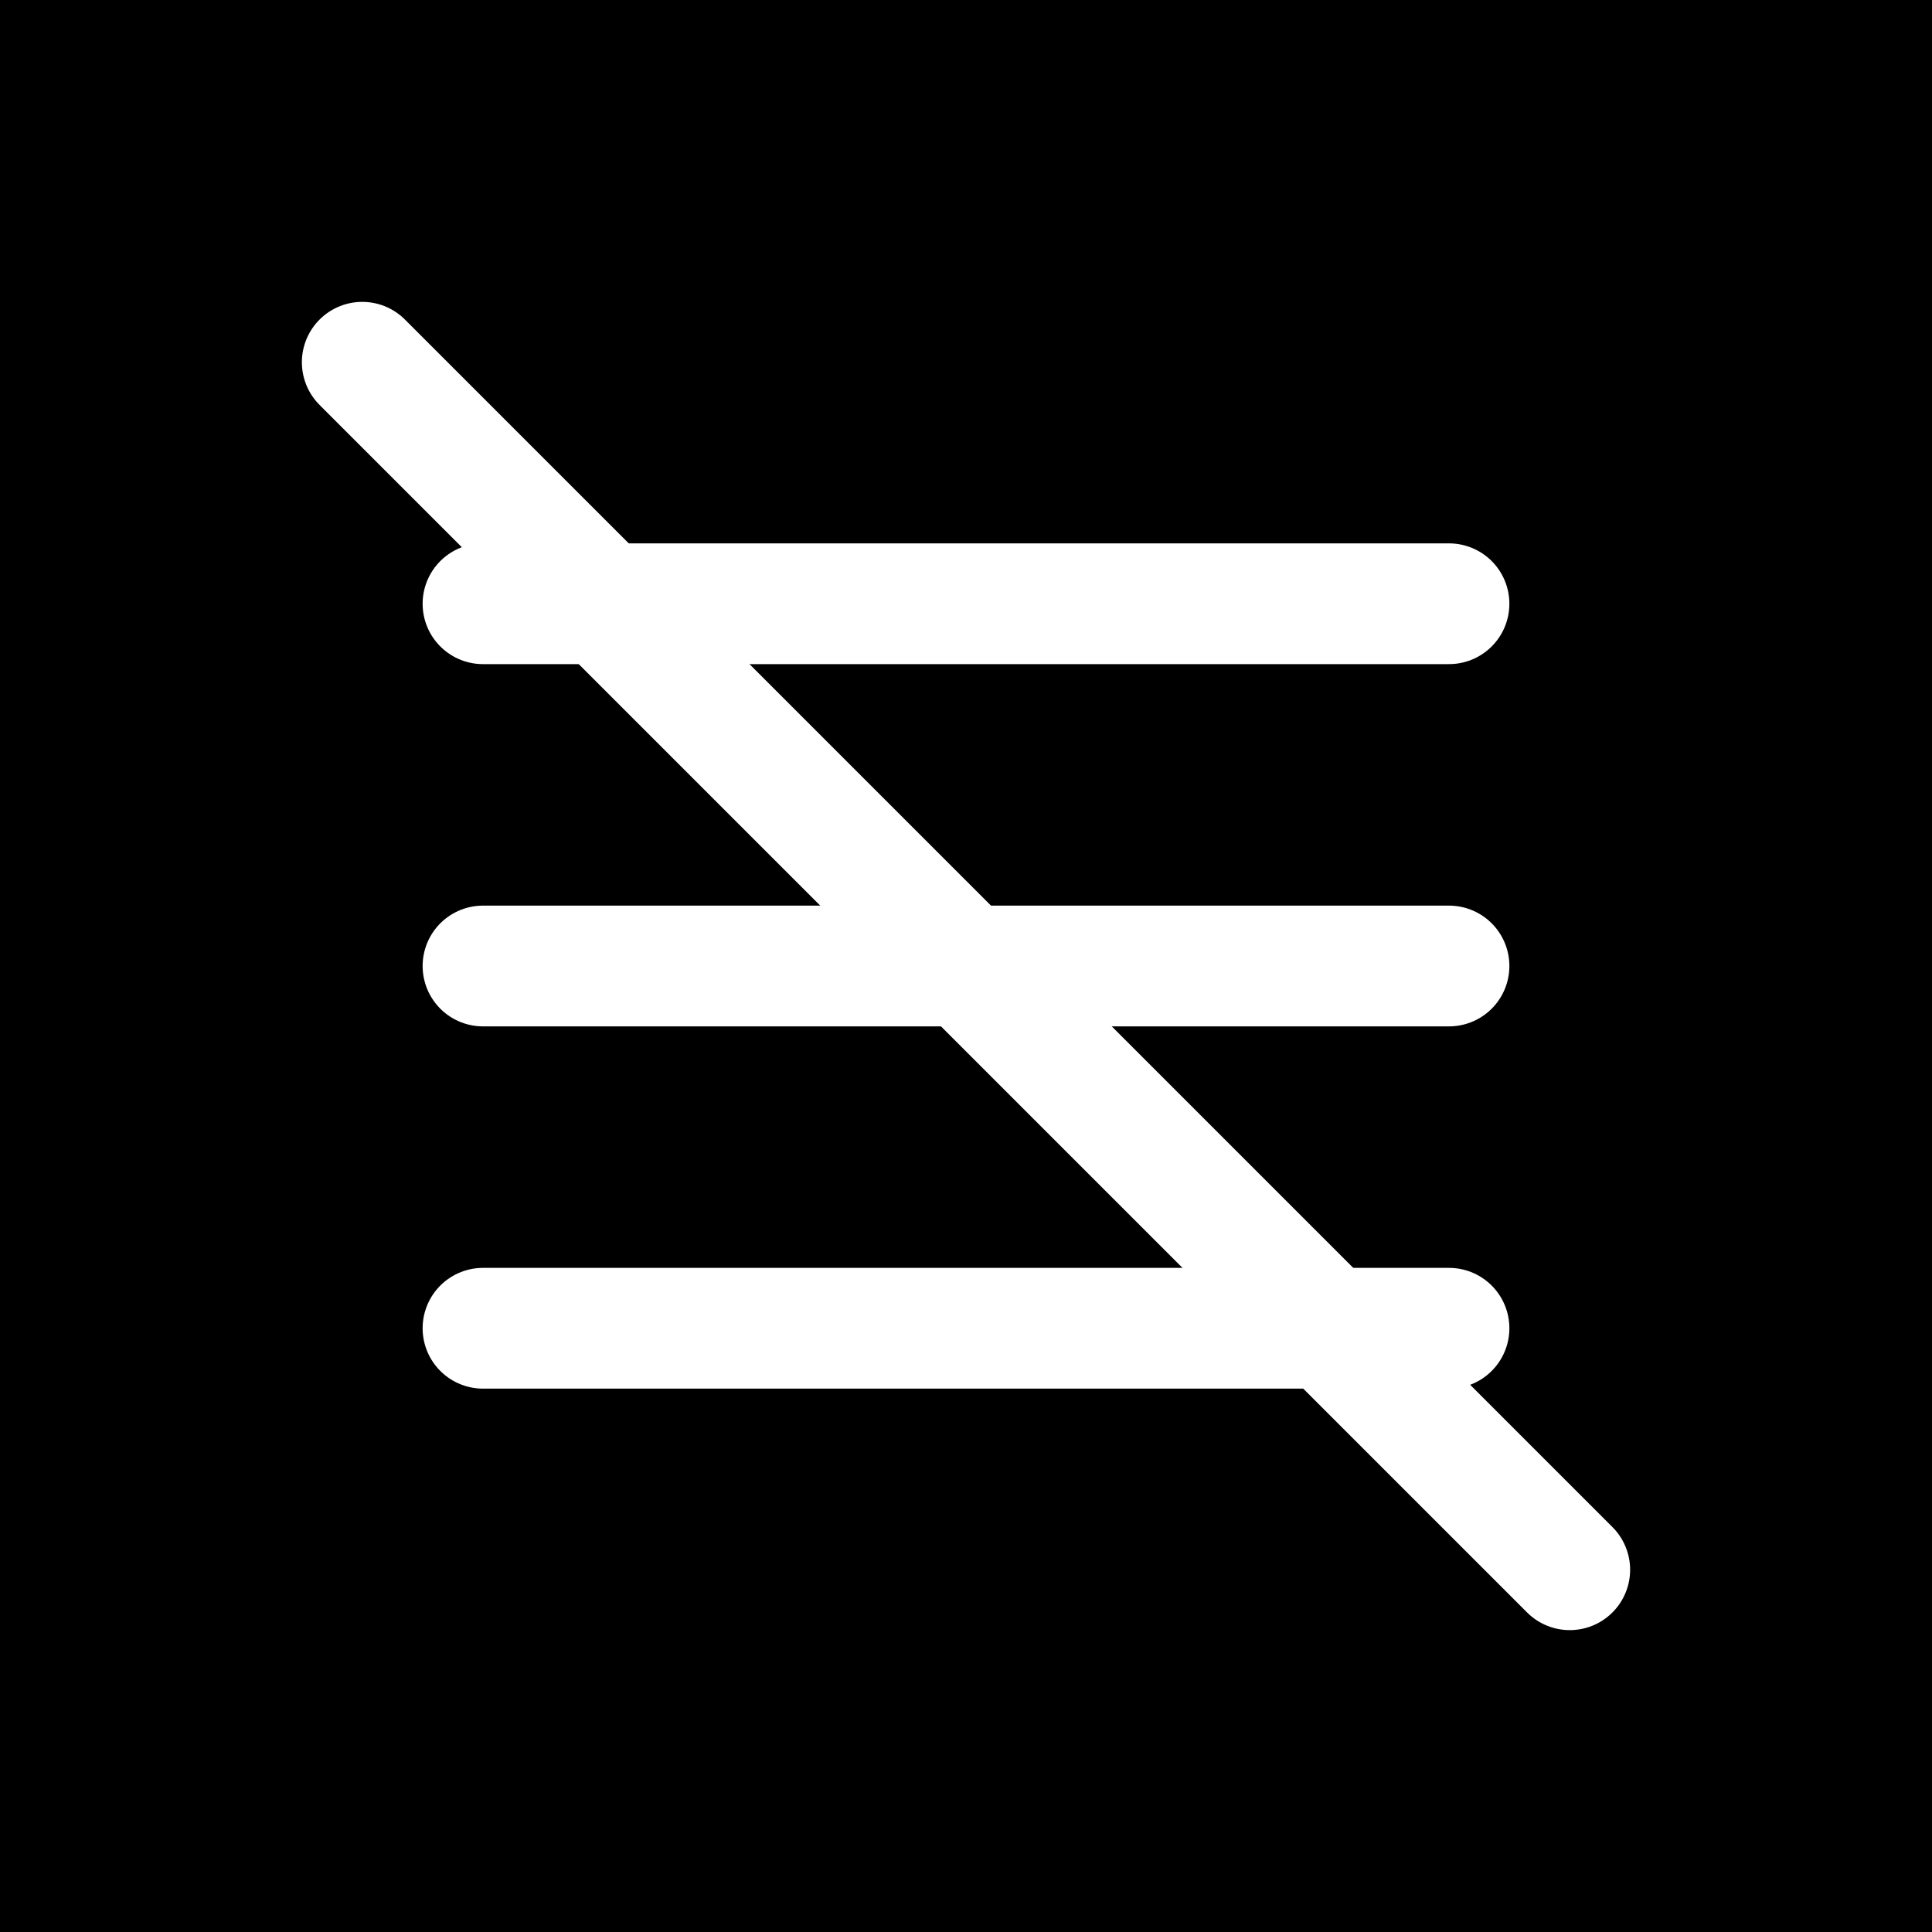 <?xml version="1.0" encoding="UTF-8"?>
<svg width="32" height="32" viewBox="0 0 32 32" fill="none" xmlns="http://www.w3.org/2000/svg">
  <rect width="32" height="32" fill="black"/>
  <path d="M8 10H24M8 16H24M8 22H24" stroke="white" stroke-width="2" stroke-linecap="round"/>
  <path d="M6 6L26 26" stroke="white" stroke-width="2" stroke-linecap="round"/>
</svg>
